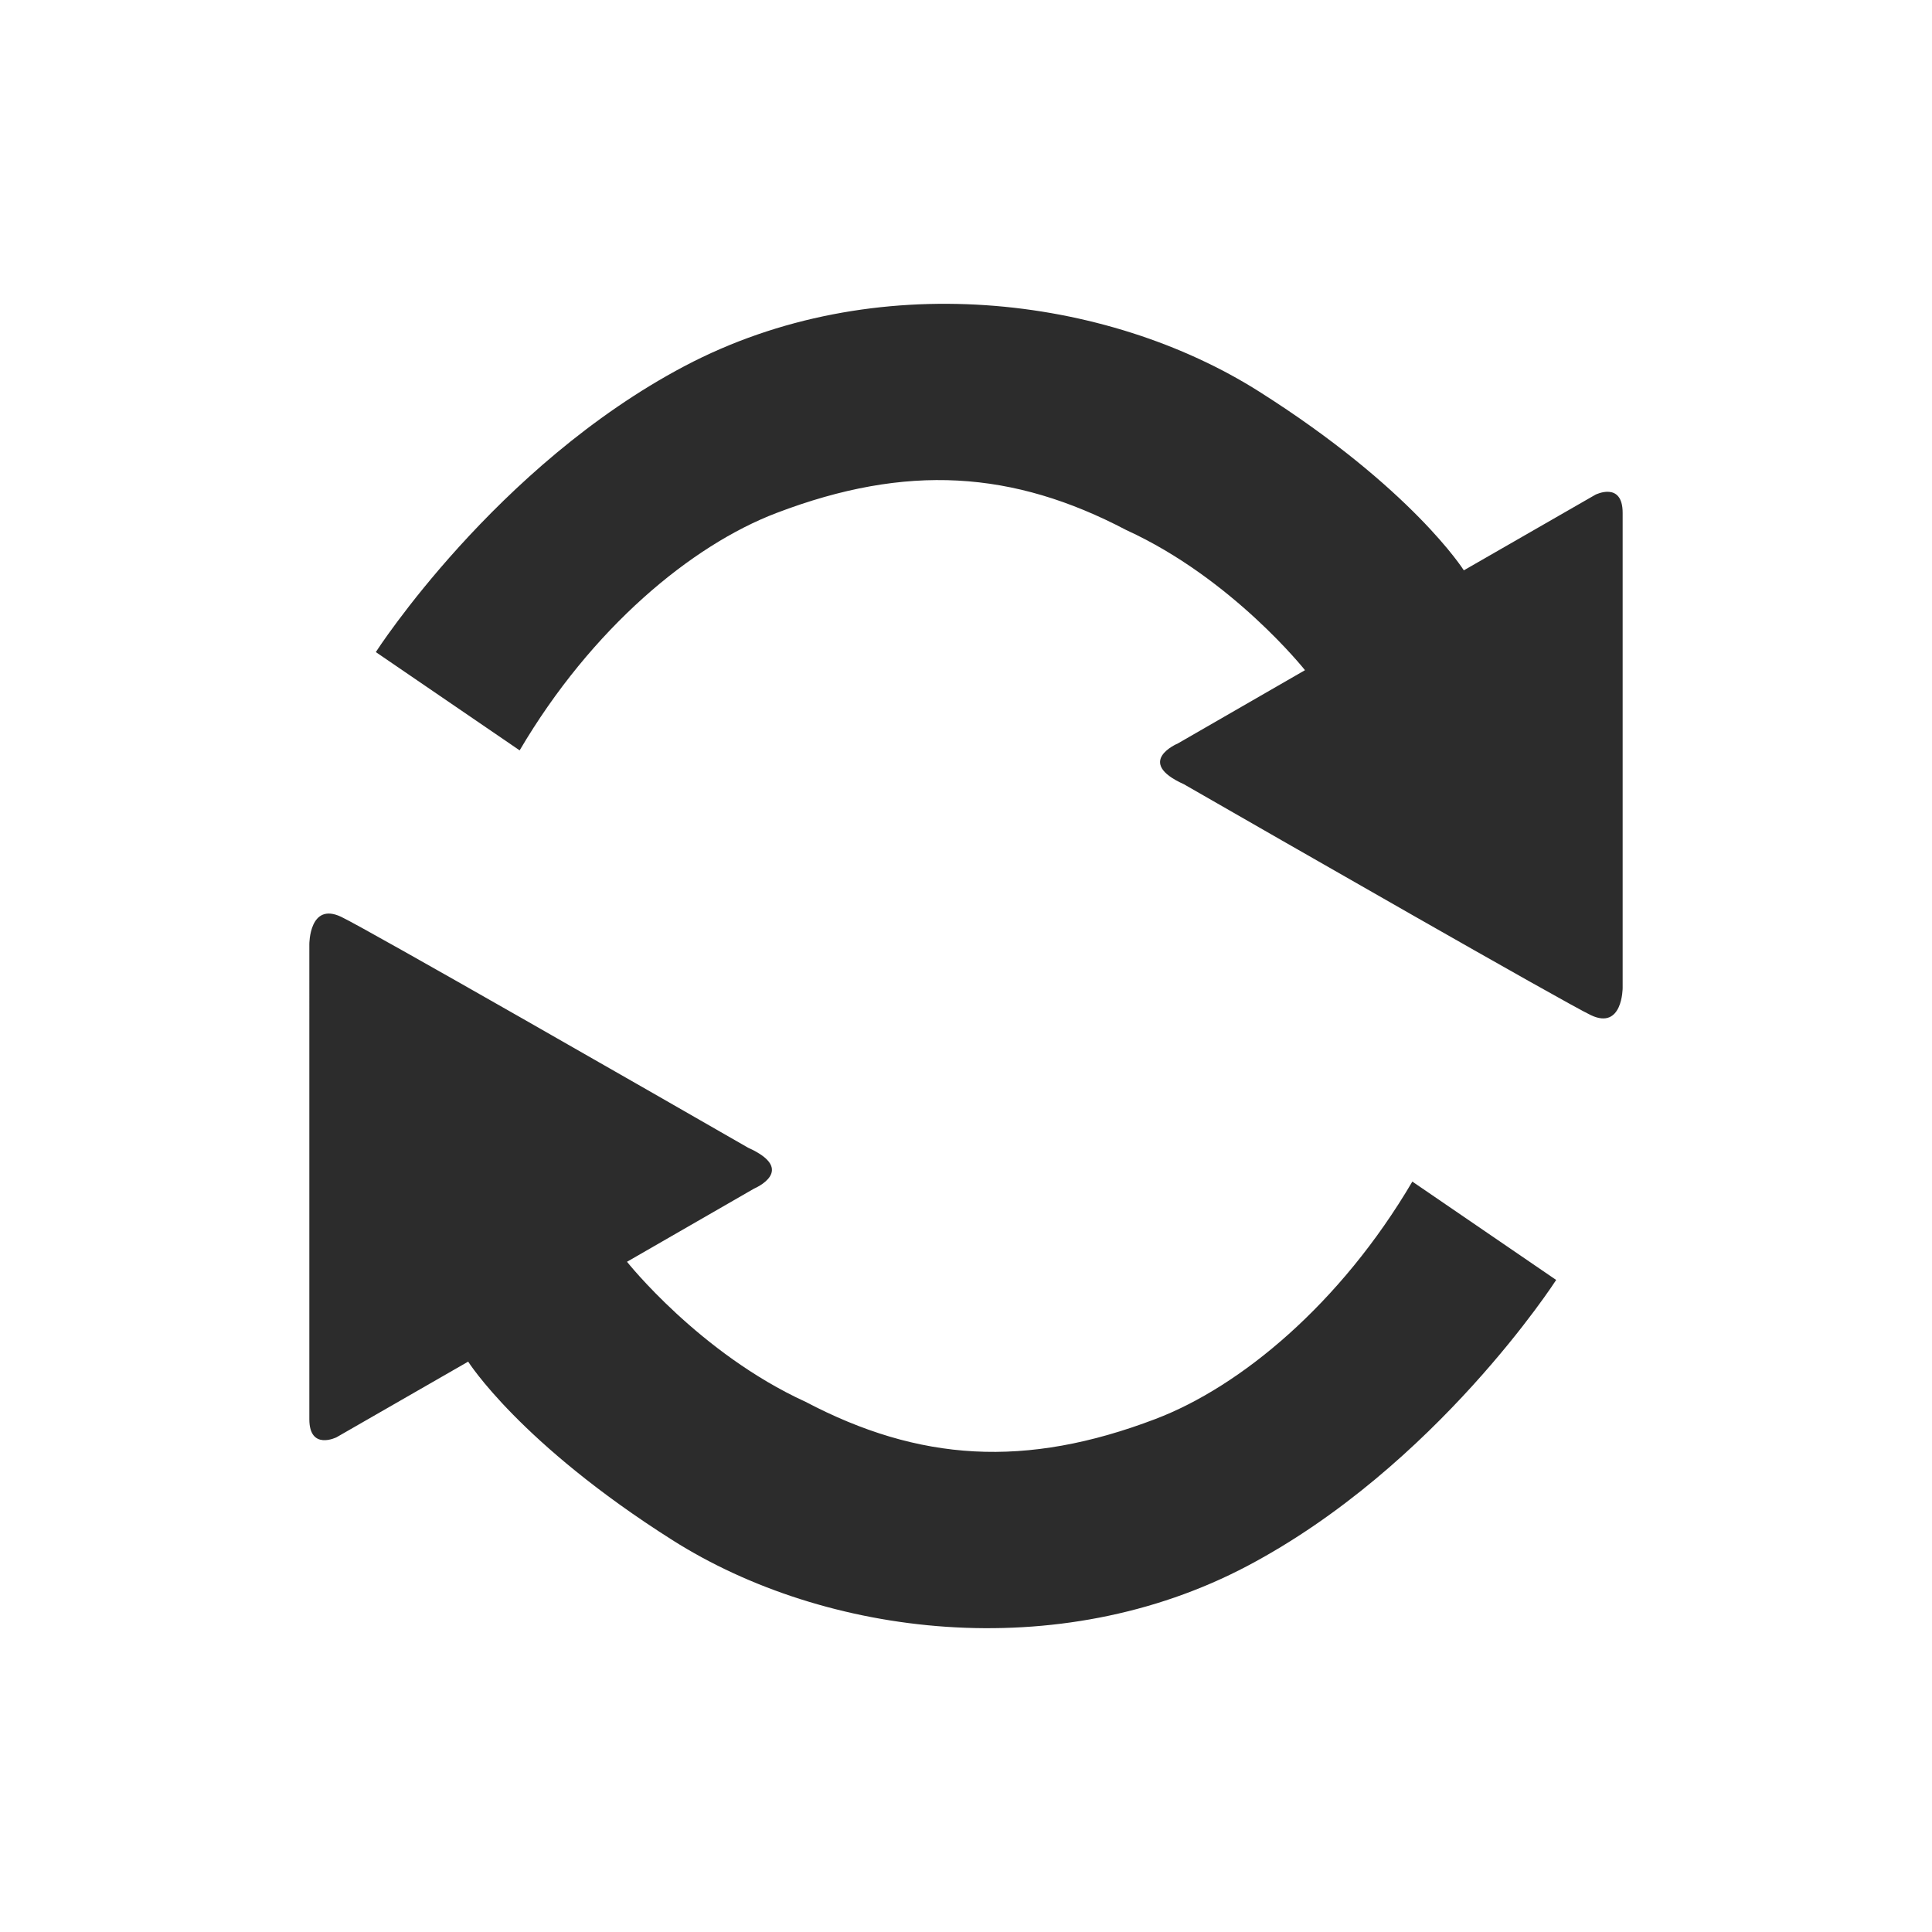 <?xml version="1.0" standalone="no"?><!DOCTYPE svg PUBLIC "-//W3C//DTD SVG 1.1//EN"
        "http://www.w3.org/Graphics/SVG/1.1/DTD/svg11.dtd">
<svg t="1717481880662" class="icon" viewBox="0 0 1024 1024" version="1.1" xmlns="http://www.w3.org/2000/svg" p-id="9180"
     xmlns:xlink="http://www.w3.org/1999/xlink" width="200" height="200">
    <path d="M199.193 345.612c0 0 63.411-98.647 163.635-151.569 100.292-52.923 223.755-37.704 304.715 13.608 81.029 51.312 108.313 94.637 108.313 94.637l69.786-40.103c0 0 14.395-7.198 14.395 9.631L860.038 523.642c0 0 0 22.452-16.864 14.396-14.121-6.717-167.405-94.637-215.666-122.366-26.461-11.928-3.222-21.628-3.222-21.628l67.387-38.835c0 0-38.458-48.535-94.671-74.242-60.12-31.603-116.471-35.373-185.435-9.083-45.038 17.138-98.029 61.046-136.144 125.828L199.193 345.612 199.193 345.612zM824.802 678.4c0 0-63.411 98.613-163.634 151.569-100.224 52.923-223.756 37.67-304.716-13.642-81.029-51.311-108.313-94.637-108.313-94.637l-69.786 40.104c0 0-14.396 7.198-14.396-9.597L163.958 500.334c0 0 0-22.417 16.864-14.396 14.122 6.718 167.405 94.637 215.666 122.366 26.461 11.928 3.222 21.663 3.222 21.663l-67.387 38.801c0 0 38.458 48.535 94.671 74.242 60.121 31.603 116.471 35.373 185.435 9.083 45.038-17.138 98.029-61.011 136.144-125.828L824.802 678.4 824.802 678.4z"
          fill="#2c2c2c" p-id="9181"></path>
</svg>